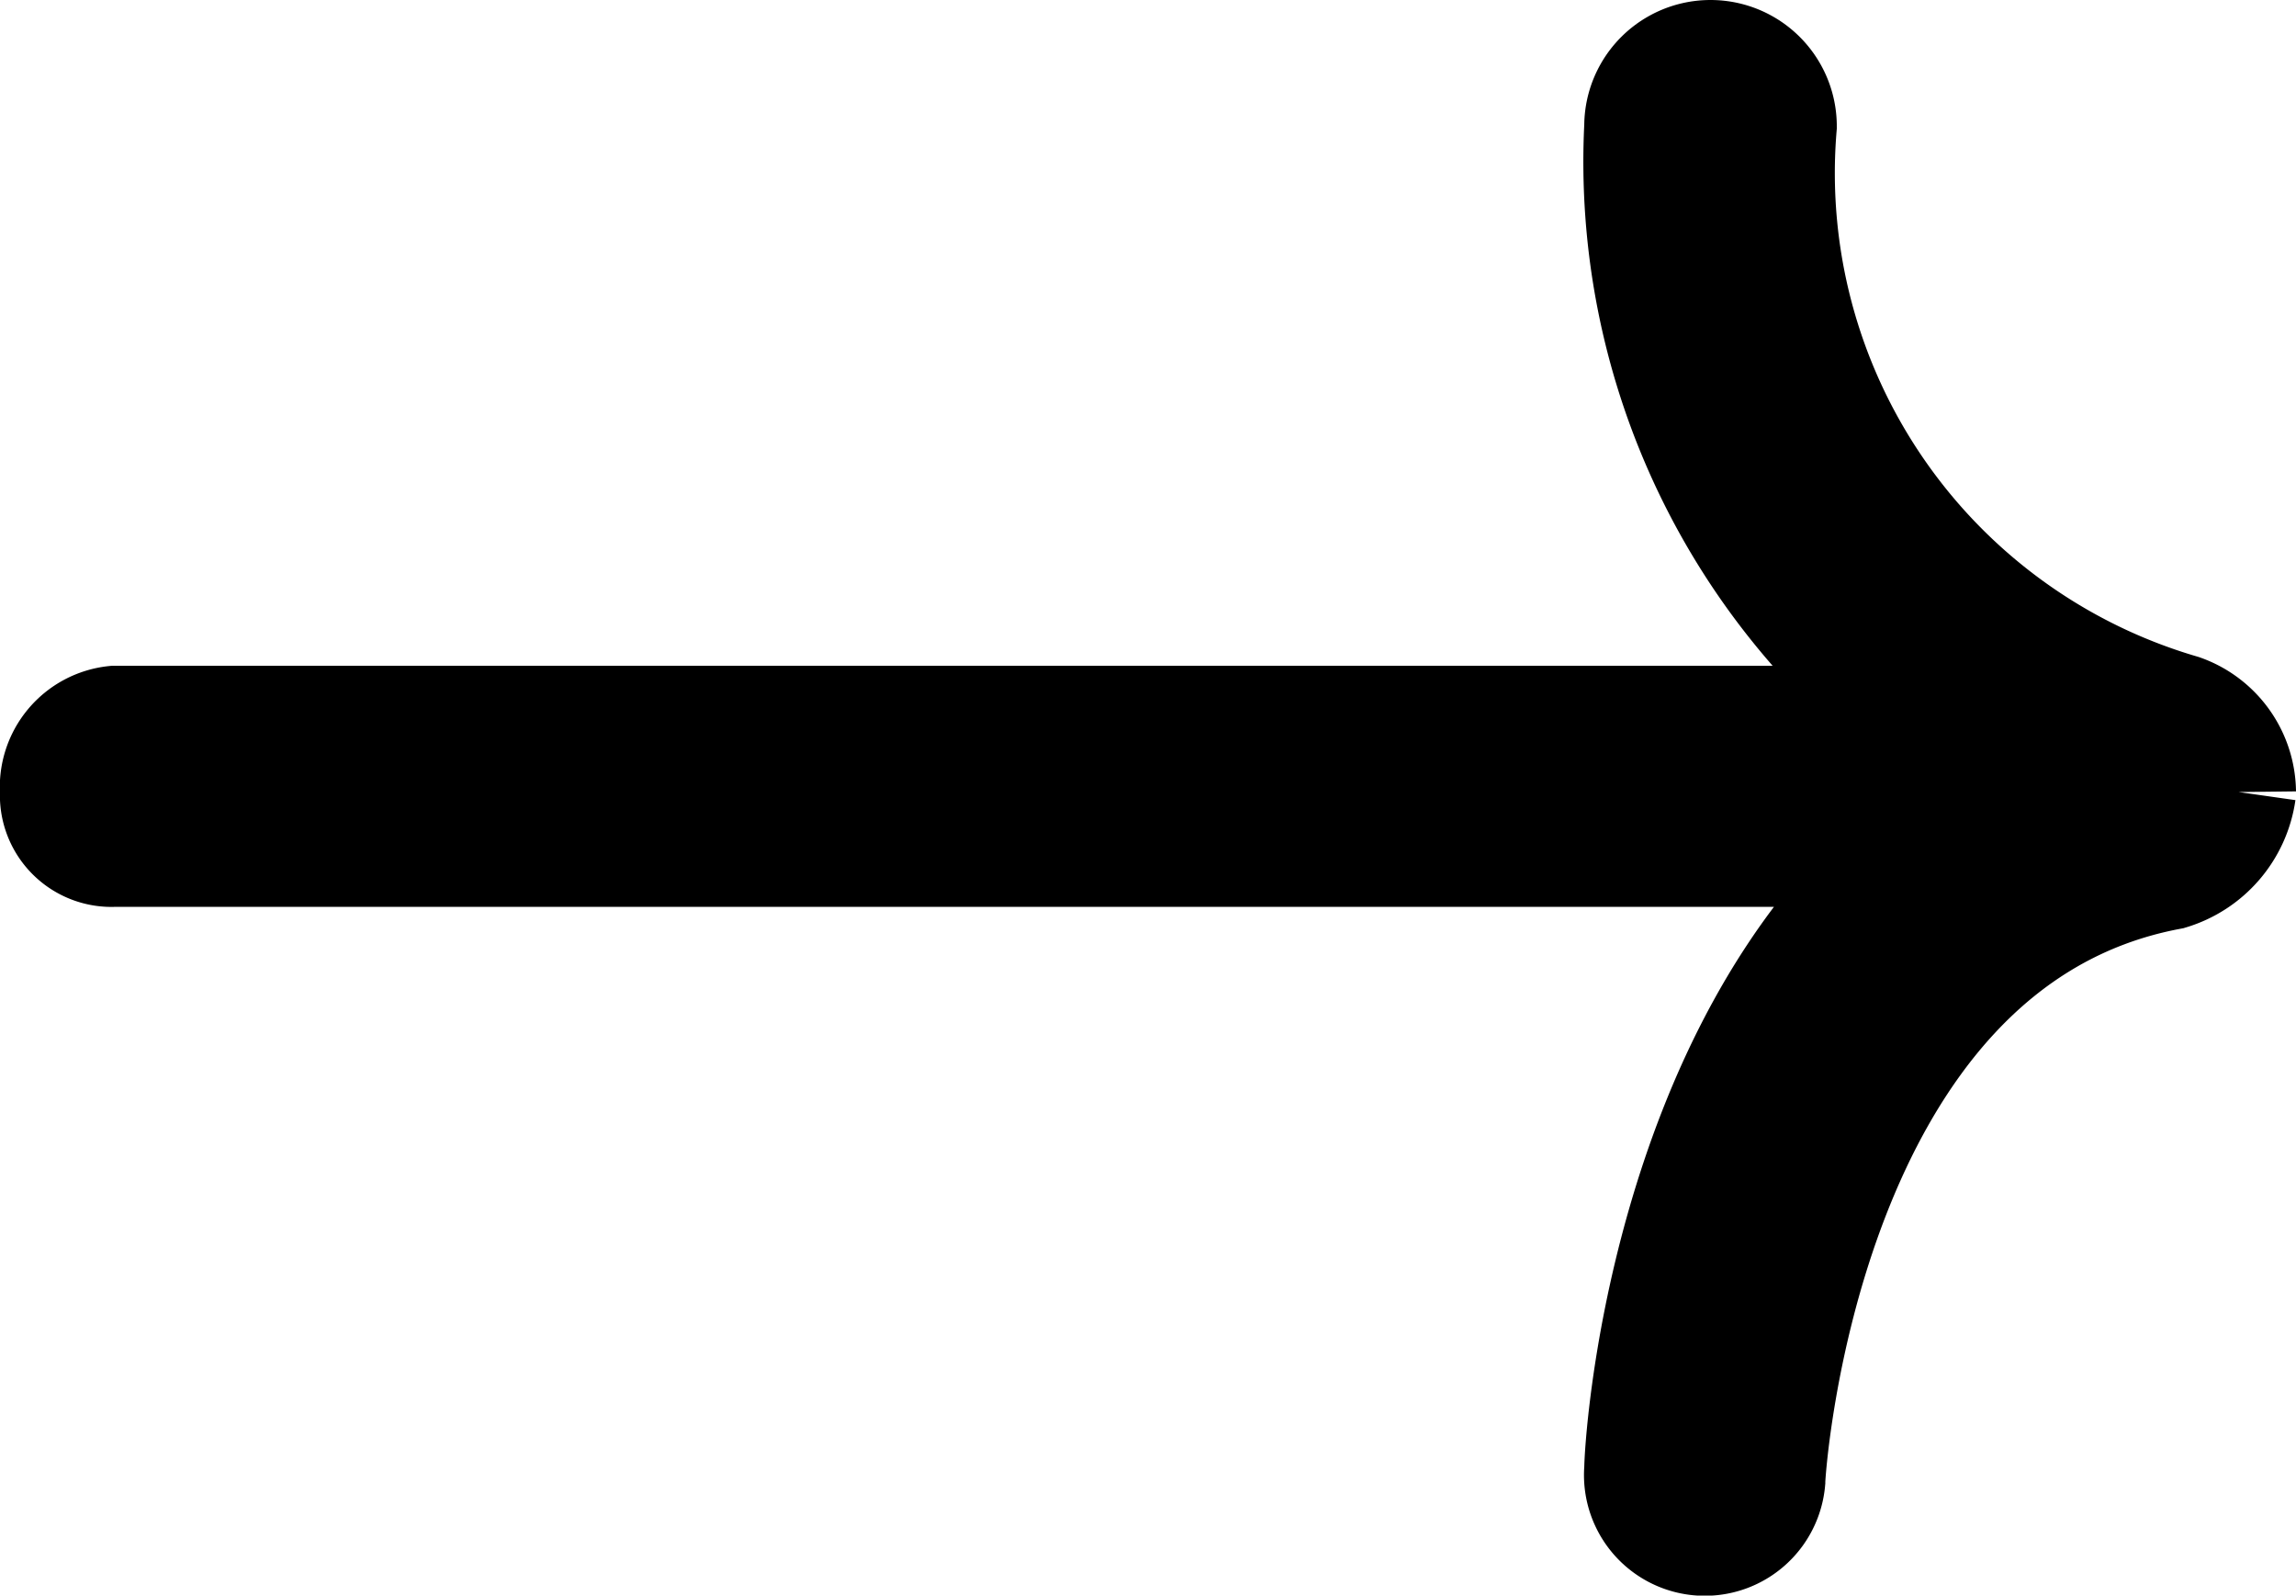 <svg xmlns="http://www.w3.org/2000/svg" width="20" height="13.9" viewBox="0 0 20 13.9">
  <path id="back_arrow_light" d="M19.5,6.9a.858.858,0,0,1-.6.7c-3.2.6-3.5,5.2-3.5,5.3h0a.552.552,0,0,1-1.1-.1c0-.2.2-3.6,2.3-5.4H1a.472.472,0,0,1-.5-.5A.56.56,0,0,1,1,6.3H16.7a6.172,6.172,0,0,1-2.4-5.2.6.6,0,0,1,1.2,0A4.888,4.888,0,0,0,19,6.2a.752.752,0,0,1,.5.7" stroke="#000" stroke-width="1"/>
</svg>
